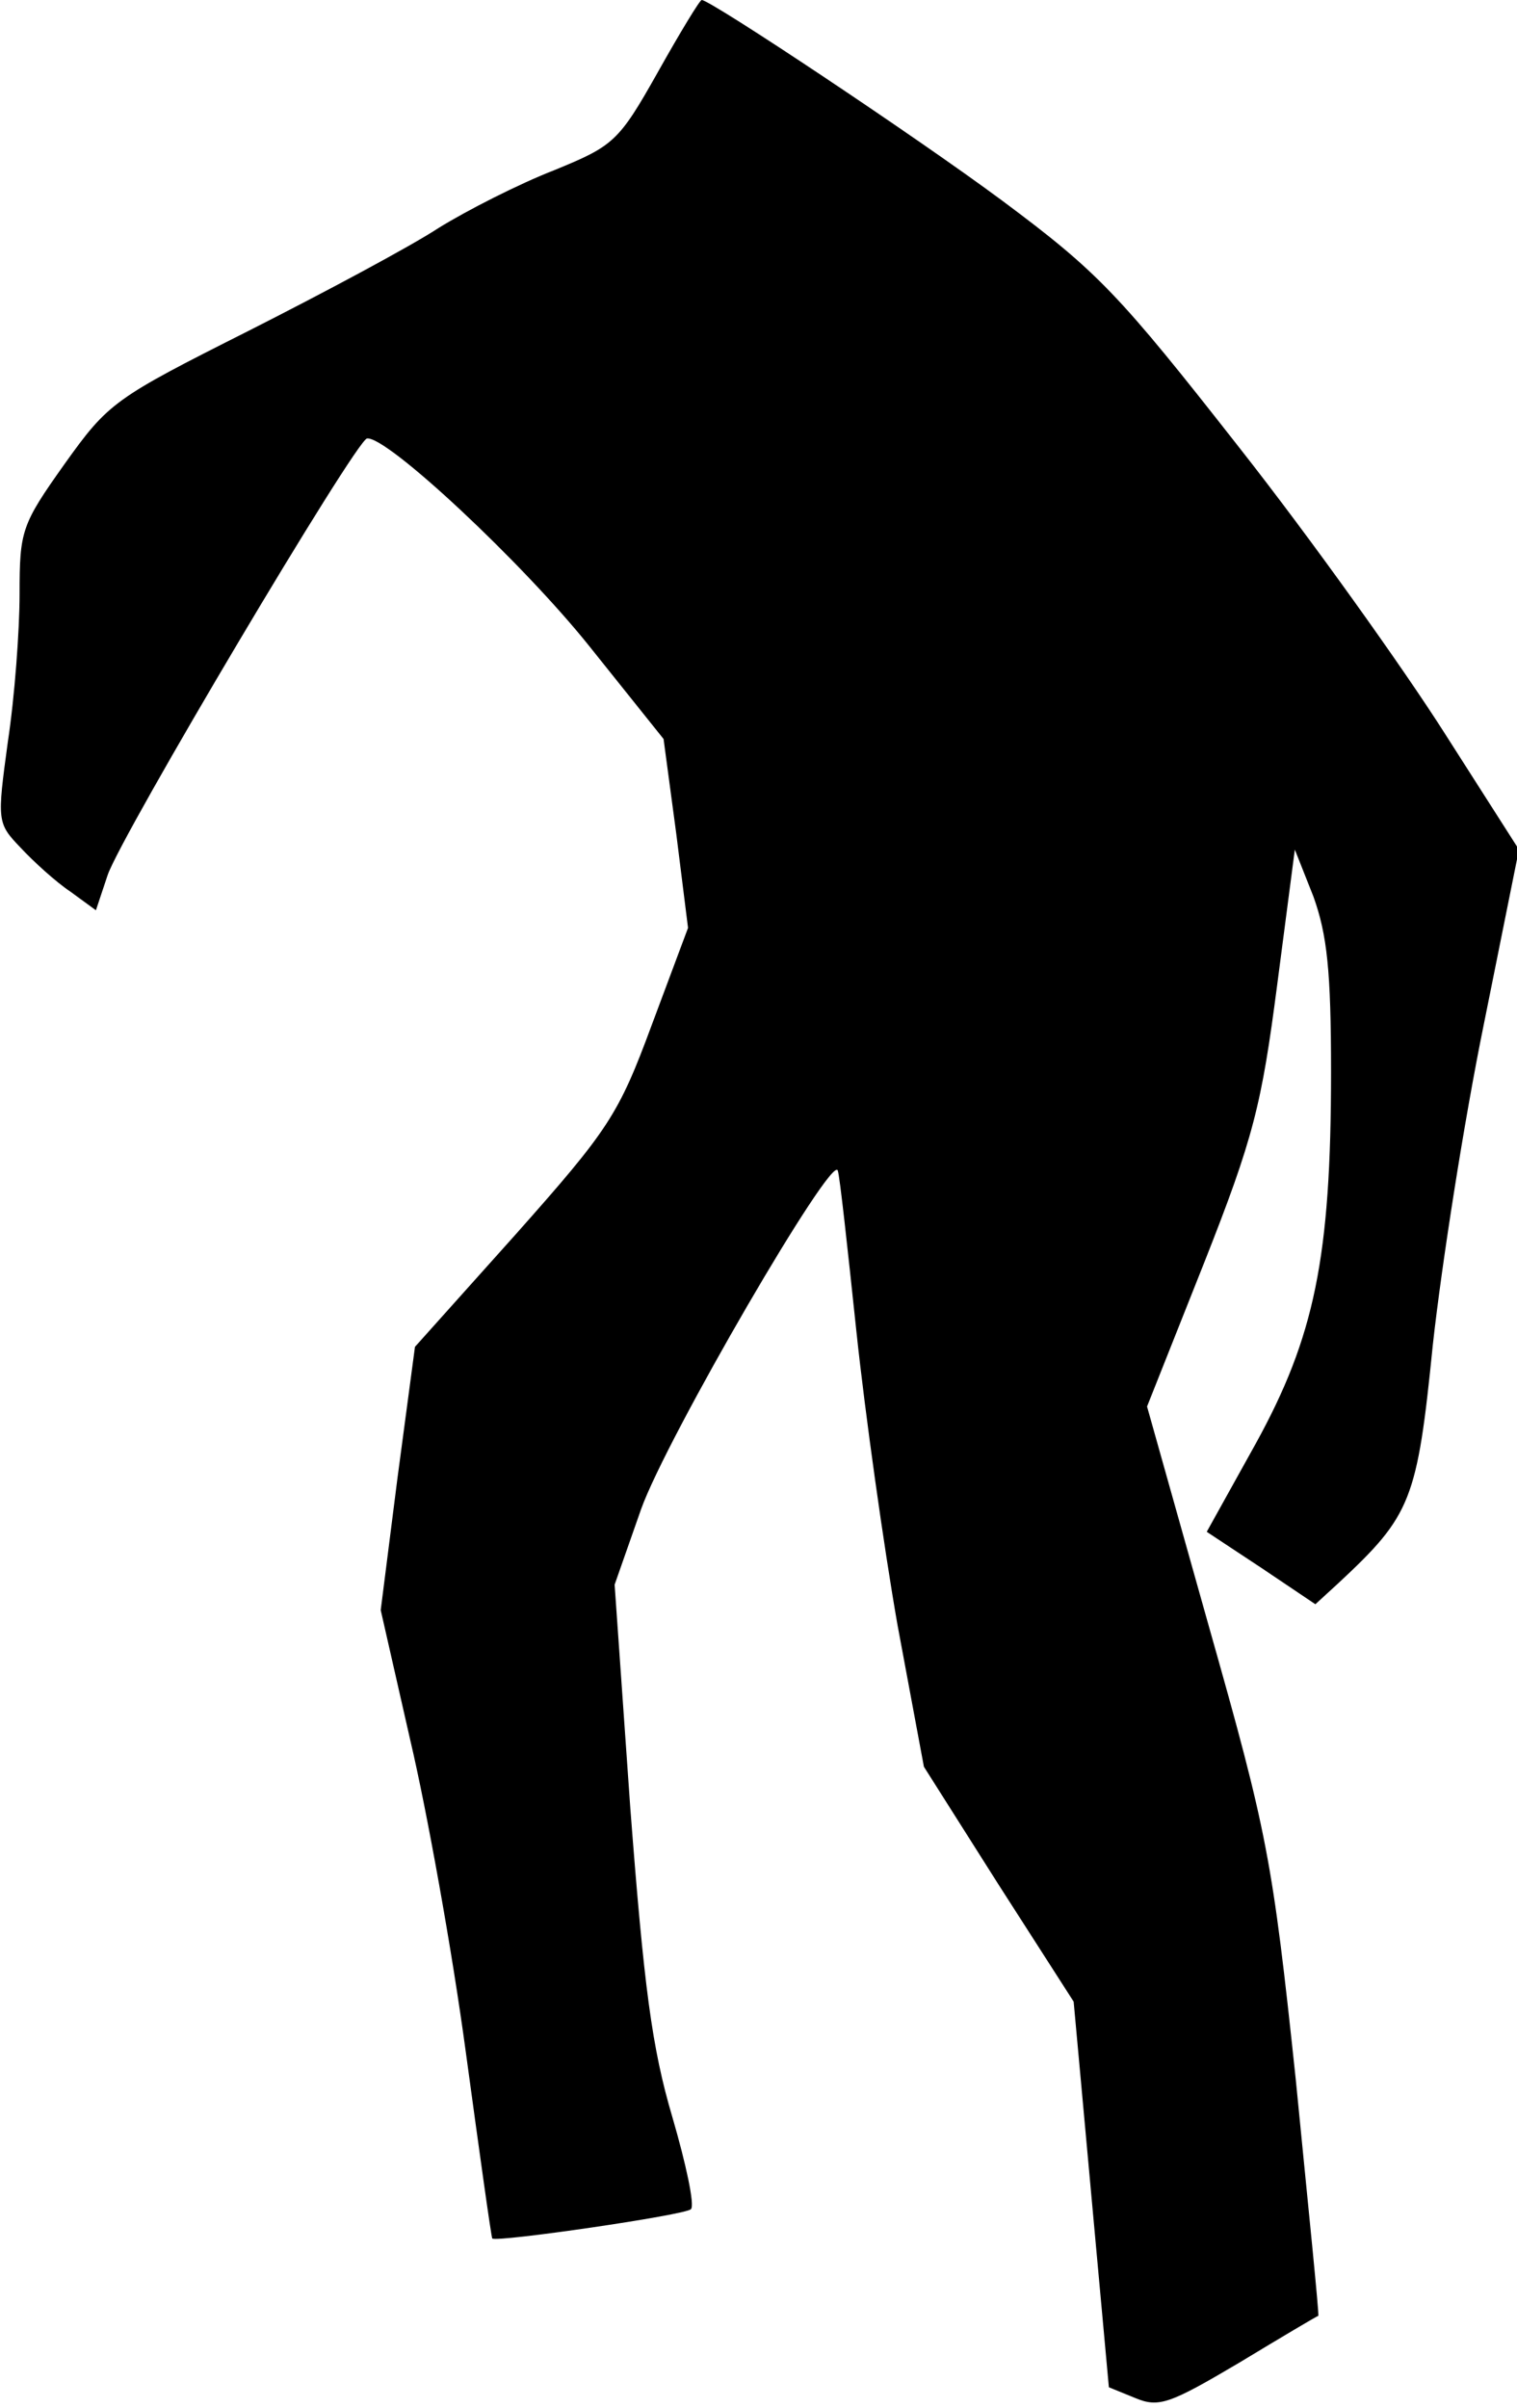<?xml version="1.0" standalone="no"?>
<!DOCTYPE svg PUBLIC "-//W3C//DTD SVG 20010904//EN"
 "http://www.w3.org/TR/2001/REC-SVG-20010904/DTD/svg10.dtd">
<svg version="1.0" xmlns="http://www.w3.org/2000/svg"
 width="155pt" height="246pt" viewBox="0 0 155 246"
 preserveAspectRatio="xMidYMid meet">
<g transform="translate(0,246) scale(0.1,-0.1)"
fill="#000000" stroke="none">
<path fill="#000000" stroke="none" d="M672 2386 c-40 -71 -45 -75 -106 -100
-36 -14 -89 -41 -118 -59 -29 -19 -117 -66 -194 -105 -137 -69 -143 -73 -188
-136 -44 -62 -46 -68 -46 -133 0 -37 -5 -105 -12 -151 -11 -81 -11 -83 13
-108 13 -14 36 -35 51 -45 l26 -19 12 36 c14 41 254 445 265 446 20 3 159
-127 227 -212 l76 -95 13 -97 12 -96 -37 -99 c-34 -92 -44 -107 -139 -214
l-103 -115 -18 -135 -17 -134 30 -132 c17 -72 43 -216 57 -320 14 -103 26
-189 27 -190 5 -4 198 24 203 30 4 4 -5 46 -19 94 -21 71 -29 133 -43 316
l-16 228 27 77 c26 73 196 365 201 346 2 -5 10 -79 19 -164 9 -85 28 -220 42
-300 l27 -145 76 -120 77 -120 18 -197 18 -197 27 -11 c24 -10 35 -6 106 36
43 26 80 48 81 48 1 1 -10 109 -23 241 -24 227 -29 252 -89 464 l-63 224 58
146 c51 129 59 162 75 285 l18 138 19 -48 c14 -39 18 -76 18 -179 0 -190 -17
-271 -77 -380 l-50 -90 56 -37 55 -37 24 22 c74 69 80 84 96 243 9 82 32 229
52 327 l36 179 -76 119 c-42 66 -136 198 -210 292 -123 157 -144 179 -242 252
-89 66 -298 205 -307 205 -2 0 -22 -33 -45 -74z"/>
</g>
</svg>
